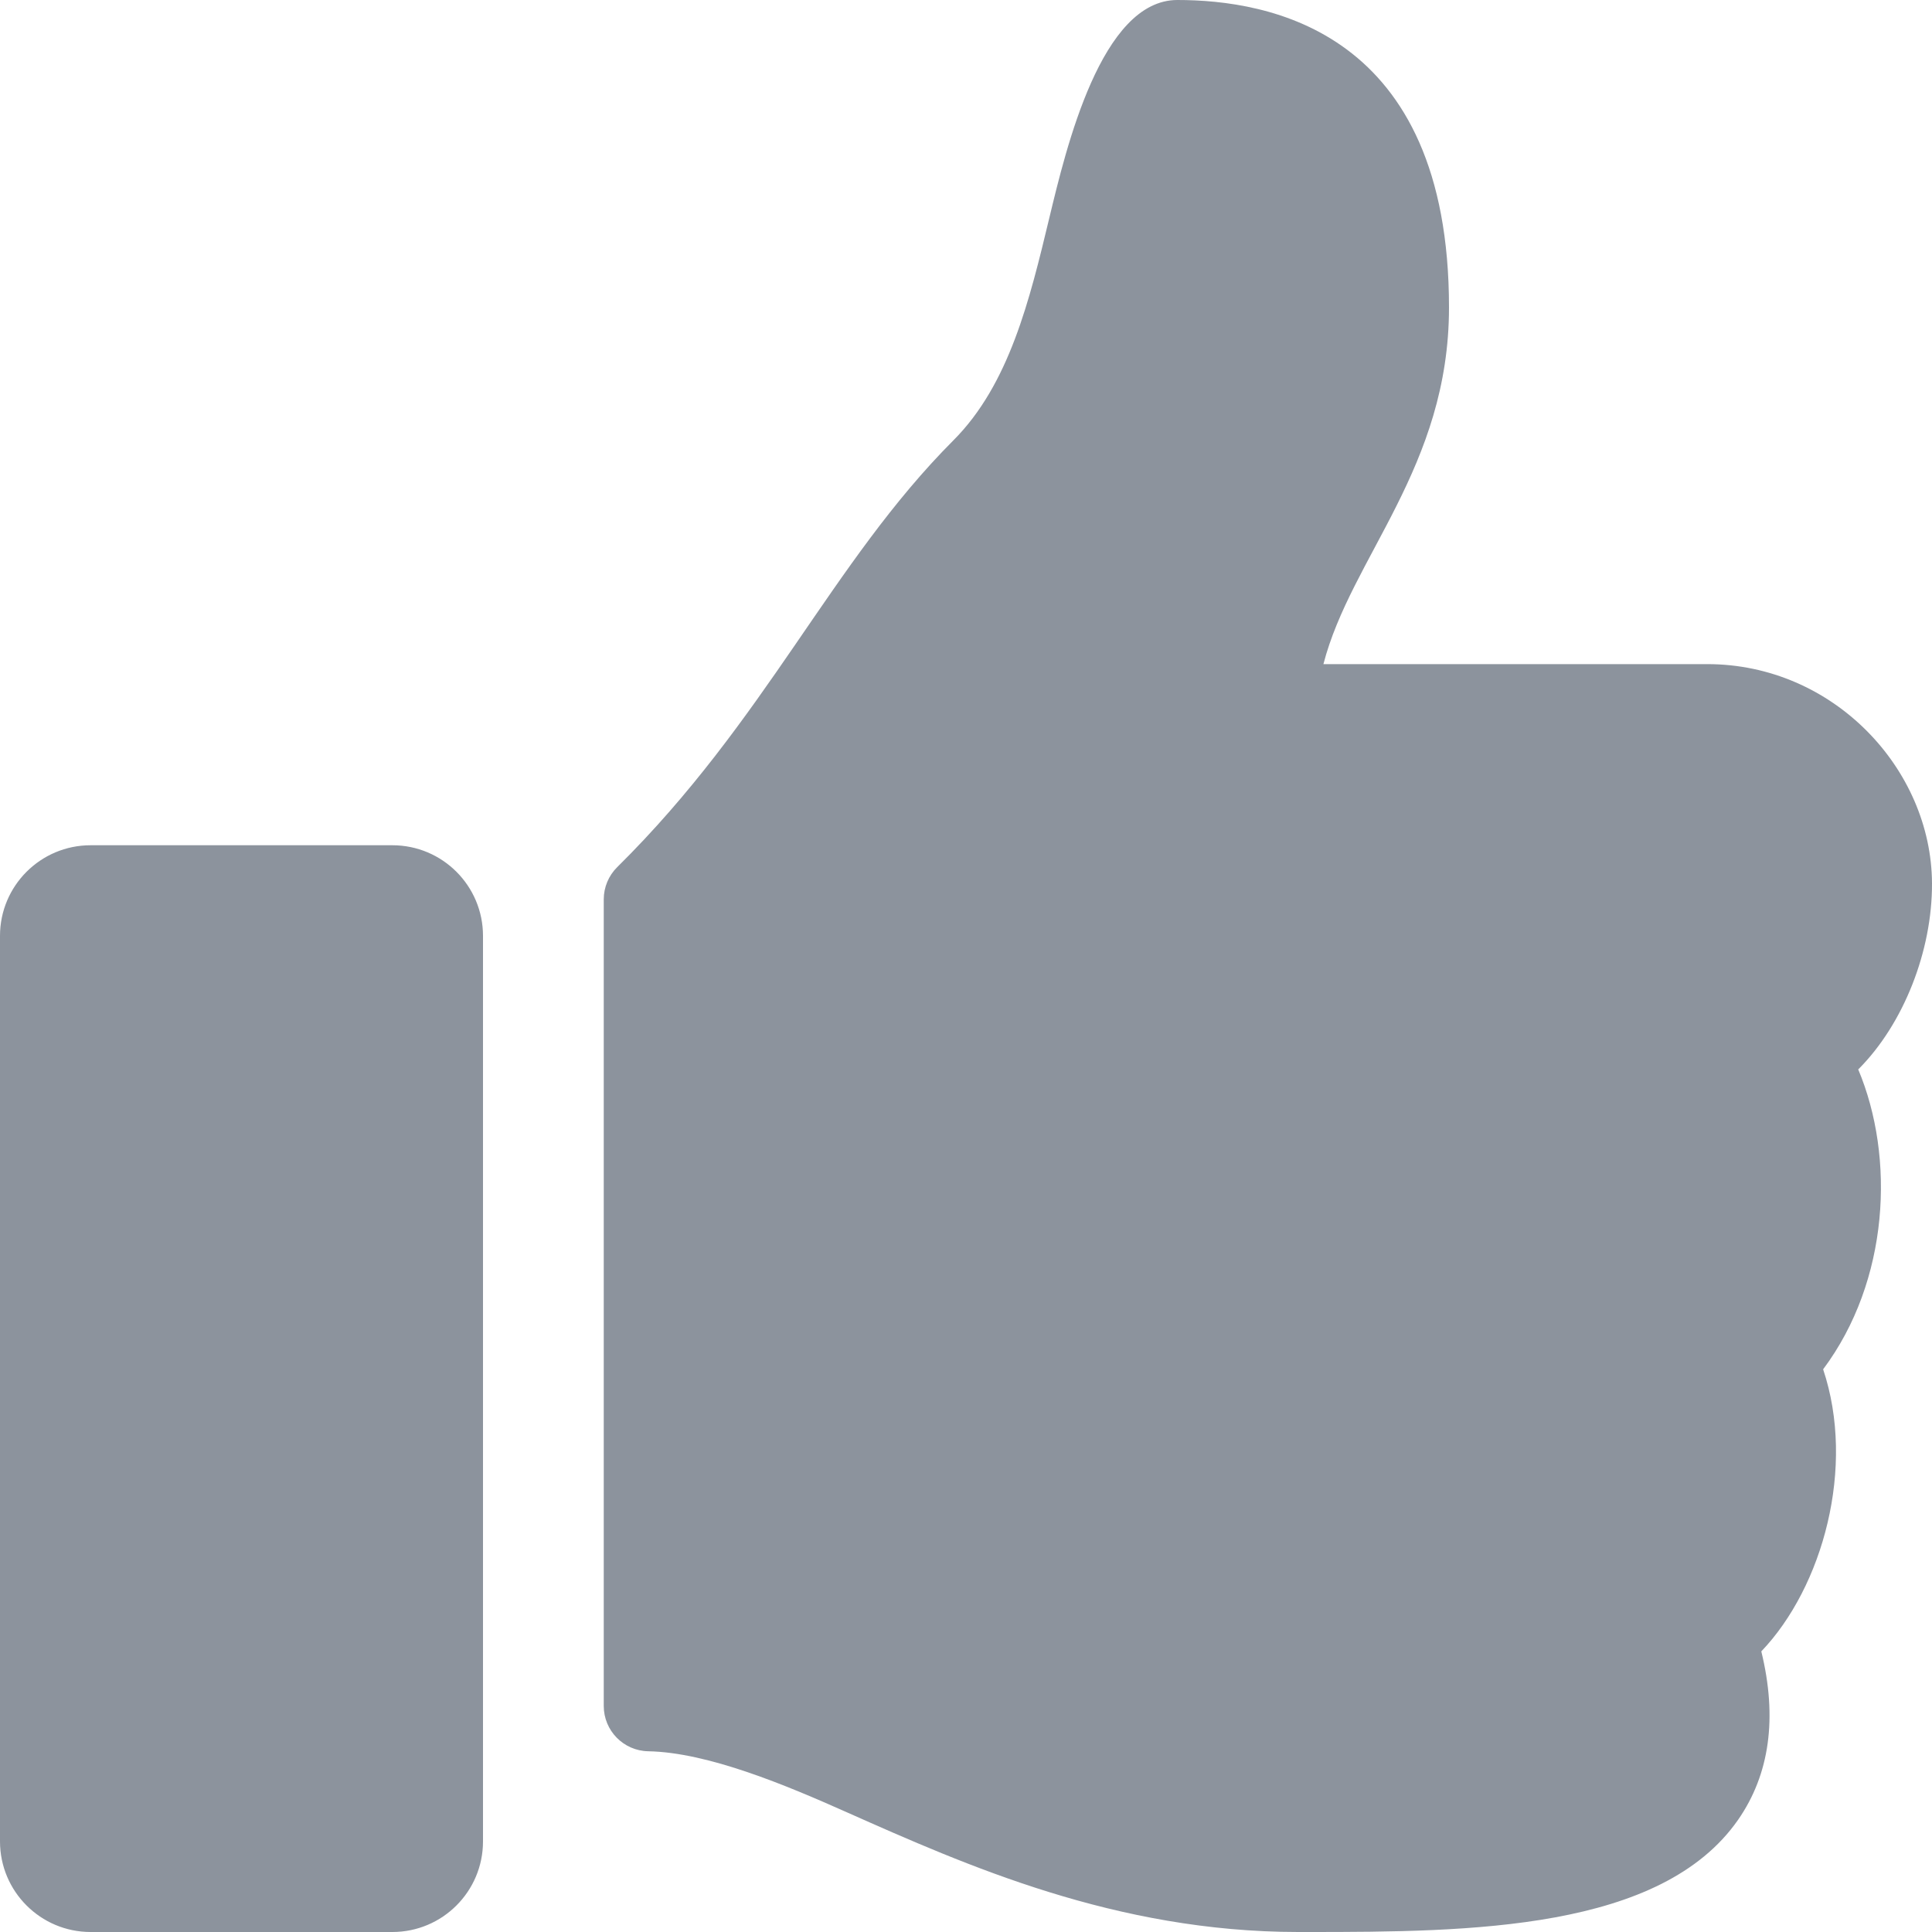 <svg width="20" height="20" viewBox="0 0 20 20" fill="none" xmlns="http://www.w3.org/2000/svg">
<path d="M4.062 8.75H0.938C0.42 8.75 0 9.17 0 9.688V19.062C0 19.58 0.42 20 0.938 20H4.062C4.58 20 5 19.58 5 19.062V9.688C5 9.17 4.58 8.75 4.062 8.75ZM15 3.182C15 4.839 13.986 5.768 13.7 6.875H17.674C18.978 6.875 19.994 7.959 20 9.144C20.003 9.845 19.705 10.6 19.241 11.066L19.236 11.07C19.62 11.982 19.558 13.259 18.873 14.175C19.212 15.186 18.87 16.429 18.233 17.095C18.401 17.782 18.32 18.367 17.993 18.838C17.195 19.984 15.219 20 13.548 20L13.437 20C11.551 19.999 10.007 19.312 8.767 18.761C8.144 18.483 7.329 18.14 6.71 18.129C6.455 18.124 6.25 17.916 6.25 17.66V9.31C6.25 9.185 6.3 9.065 6.389 8.977C7.936 7.448 8.602 5.829 9.87 4.558C10.448 3.979 10.659 3.104 10.862 2.258C11.036 1.535 11.399 0 12.188 0C13.125 0 15 0.312 15 3.182Z" fill="#8C939D"/>
</svg>
